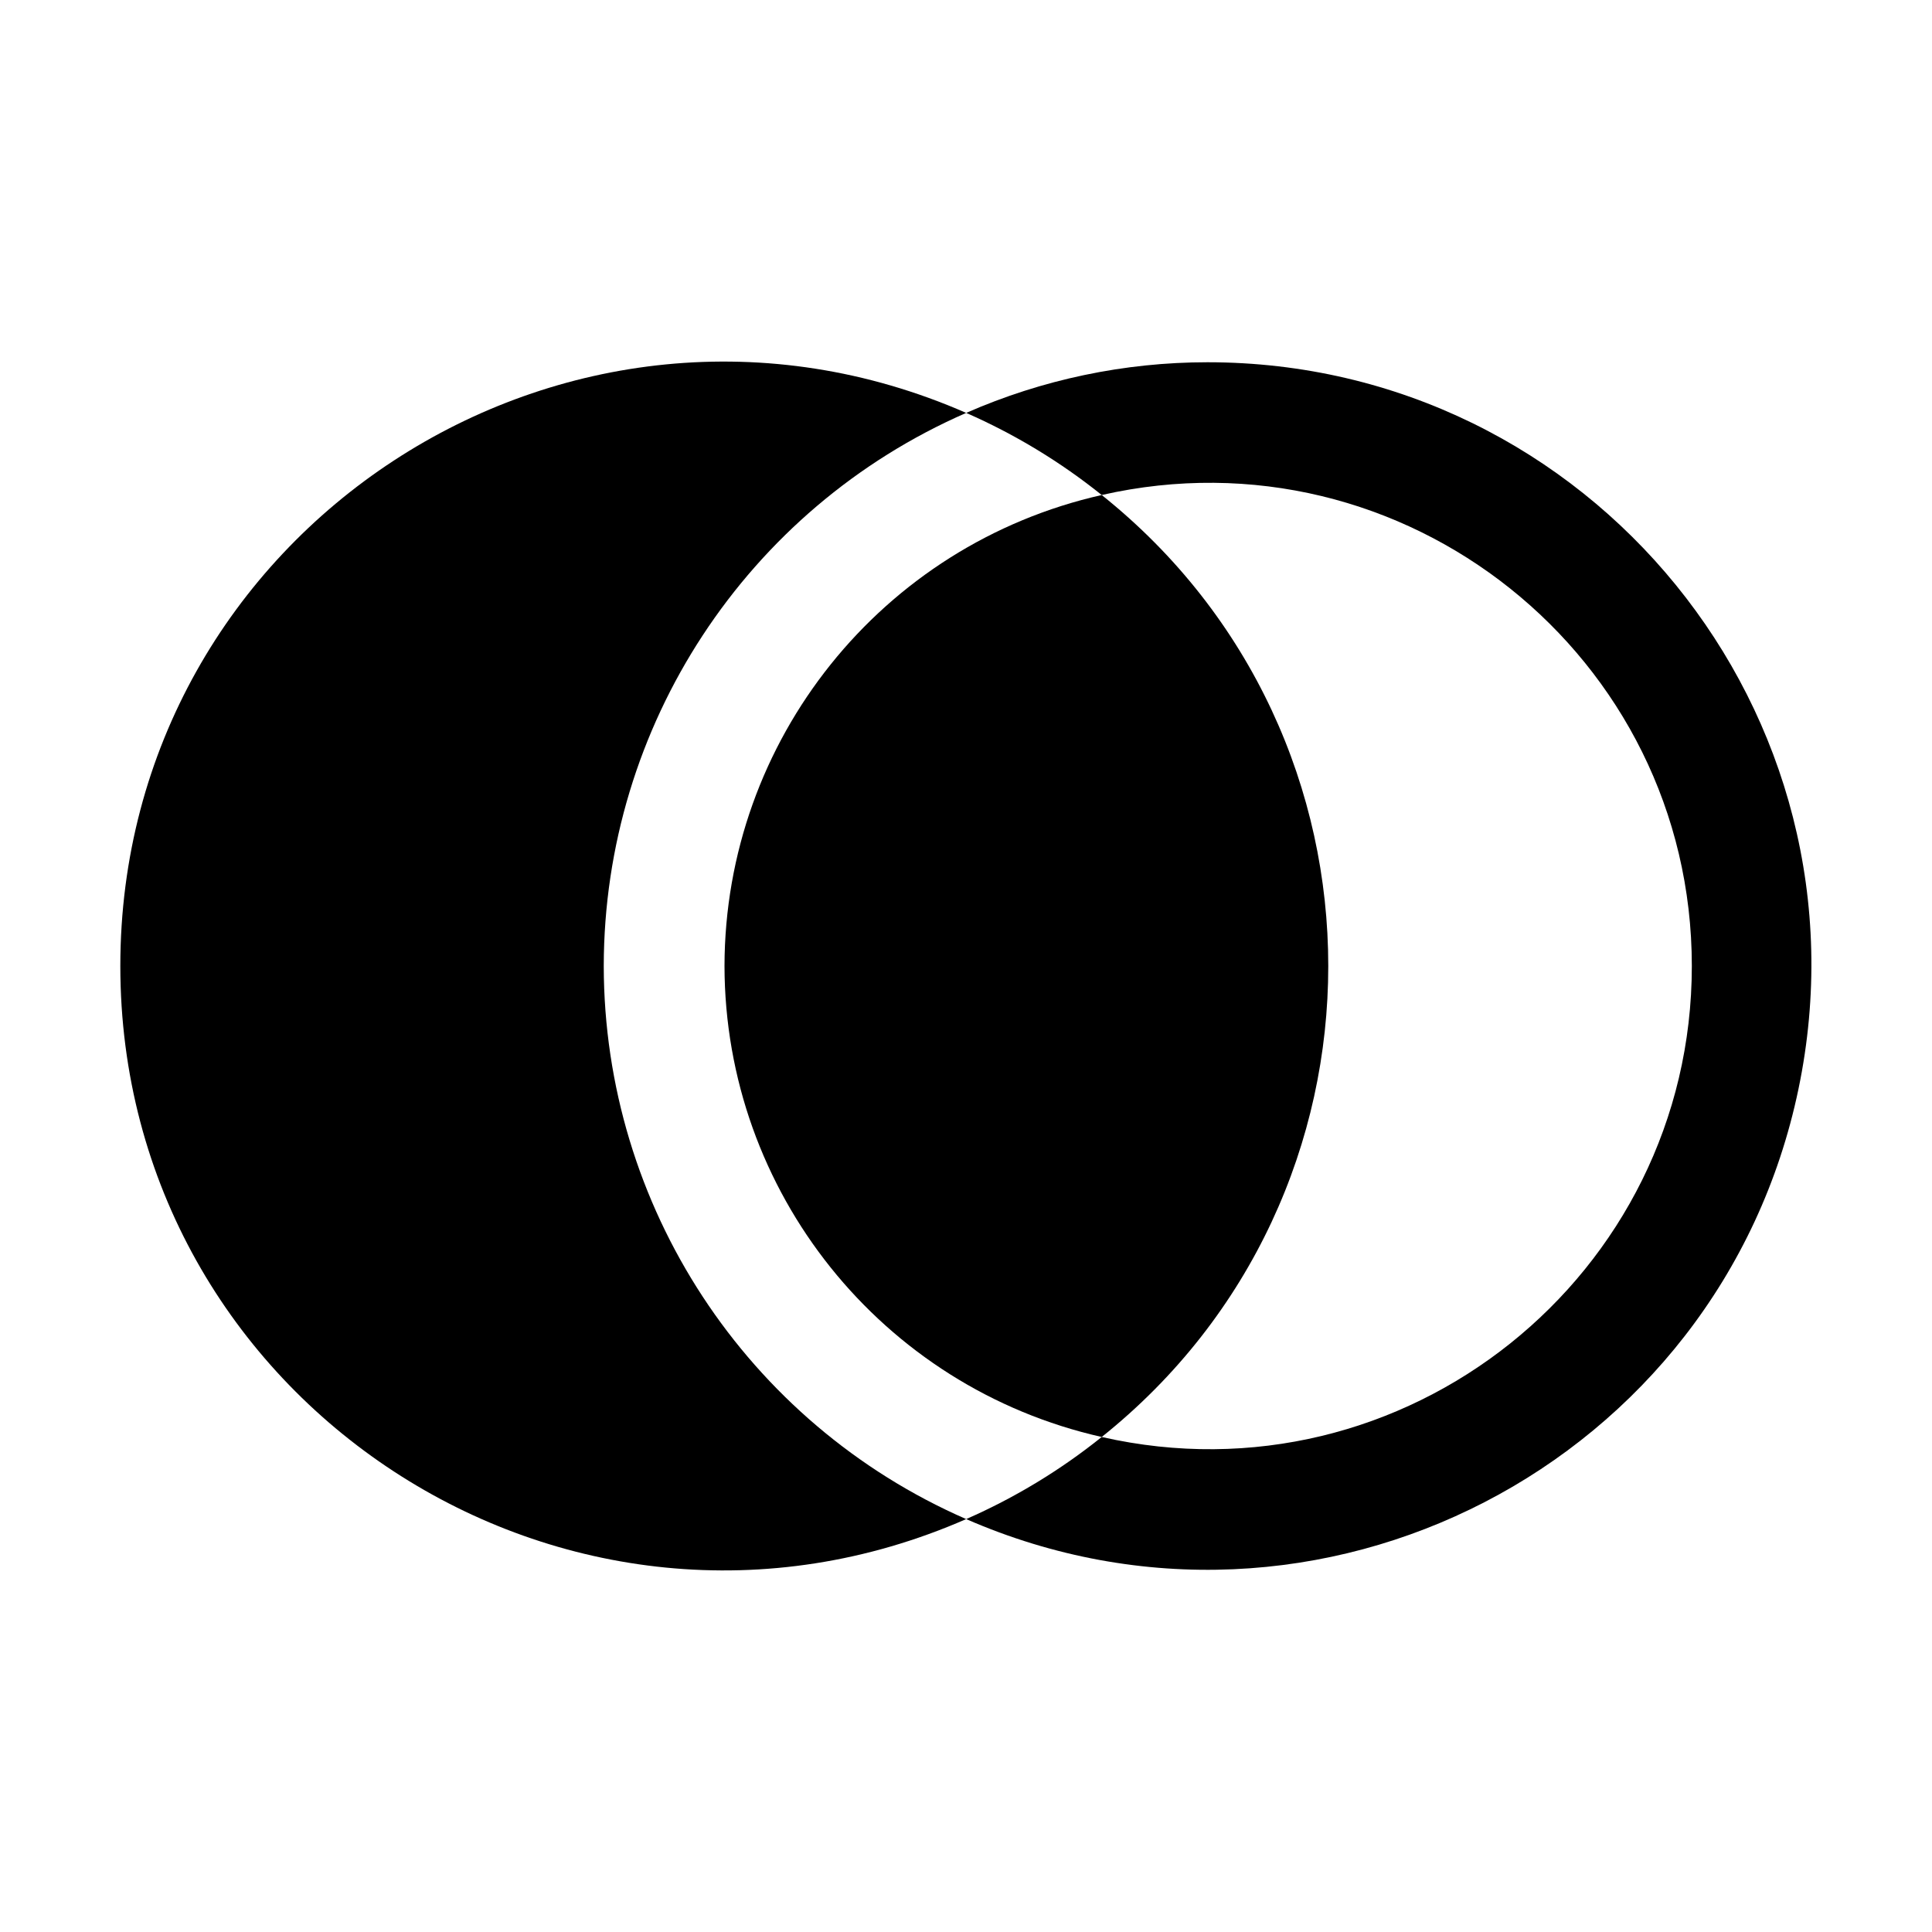 <svg xmlns="http://www.w3.org/2000/svg" xmlns:xlink="http://www.w3.org/1999/xlink" fill="none" version="1.1" width="32" height="32" viewBox="0 0 32 32"><defs><clipPath id="master_svg0_134_16519"><rect x="0" y="0" width="32" height="32" rx="0"/></clipPath></defs><g clip-path="url(#master_svg0_134_16519)"><g><path d="M20,6C18.624,6,17.263,6.286,16.003,6.839C16.808,7.192,17.563,7.649,18.248,8.199C23.255,7.061,28.022,10.866,28.022,16C28.022,21.134,23.255,24.94,18.248,23.801C17.563,24.351,16.808,24.808,16.003,25.161C21.817,27.698,28.493,24.248,29.788,18.039C31.084,11.83,26.344,6,20,6Z" fill="#000000" fill-opacity="1"/></g><g><path d="M12,16C12.006,19.74,14.6,22.978,18.248,23.801C23.251,19.803,23.251,12.197,18.248,8.199C14.6,9.022,12.006,12.26,12,16Z" fill="#000000" fill-opacity="1"/></g><g></g><g><path d="M10,16C10.005,12.025,12.361,8.43,16.003,6.839C9.396,3.947,1.993,8.787,1.993,16C1.993,23.213,9.396,28.053,16.003,25.161C12.361,23.57,10.005,19.975,10,16Z" fill="#000000" fill-opacity="1"/></g><g></g></g></svg>